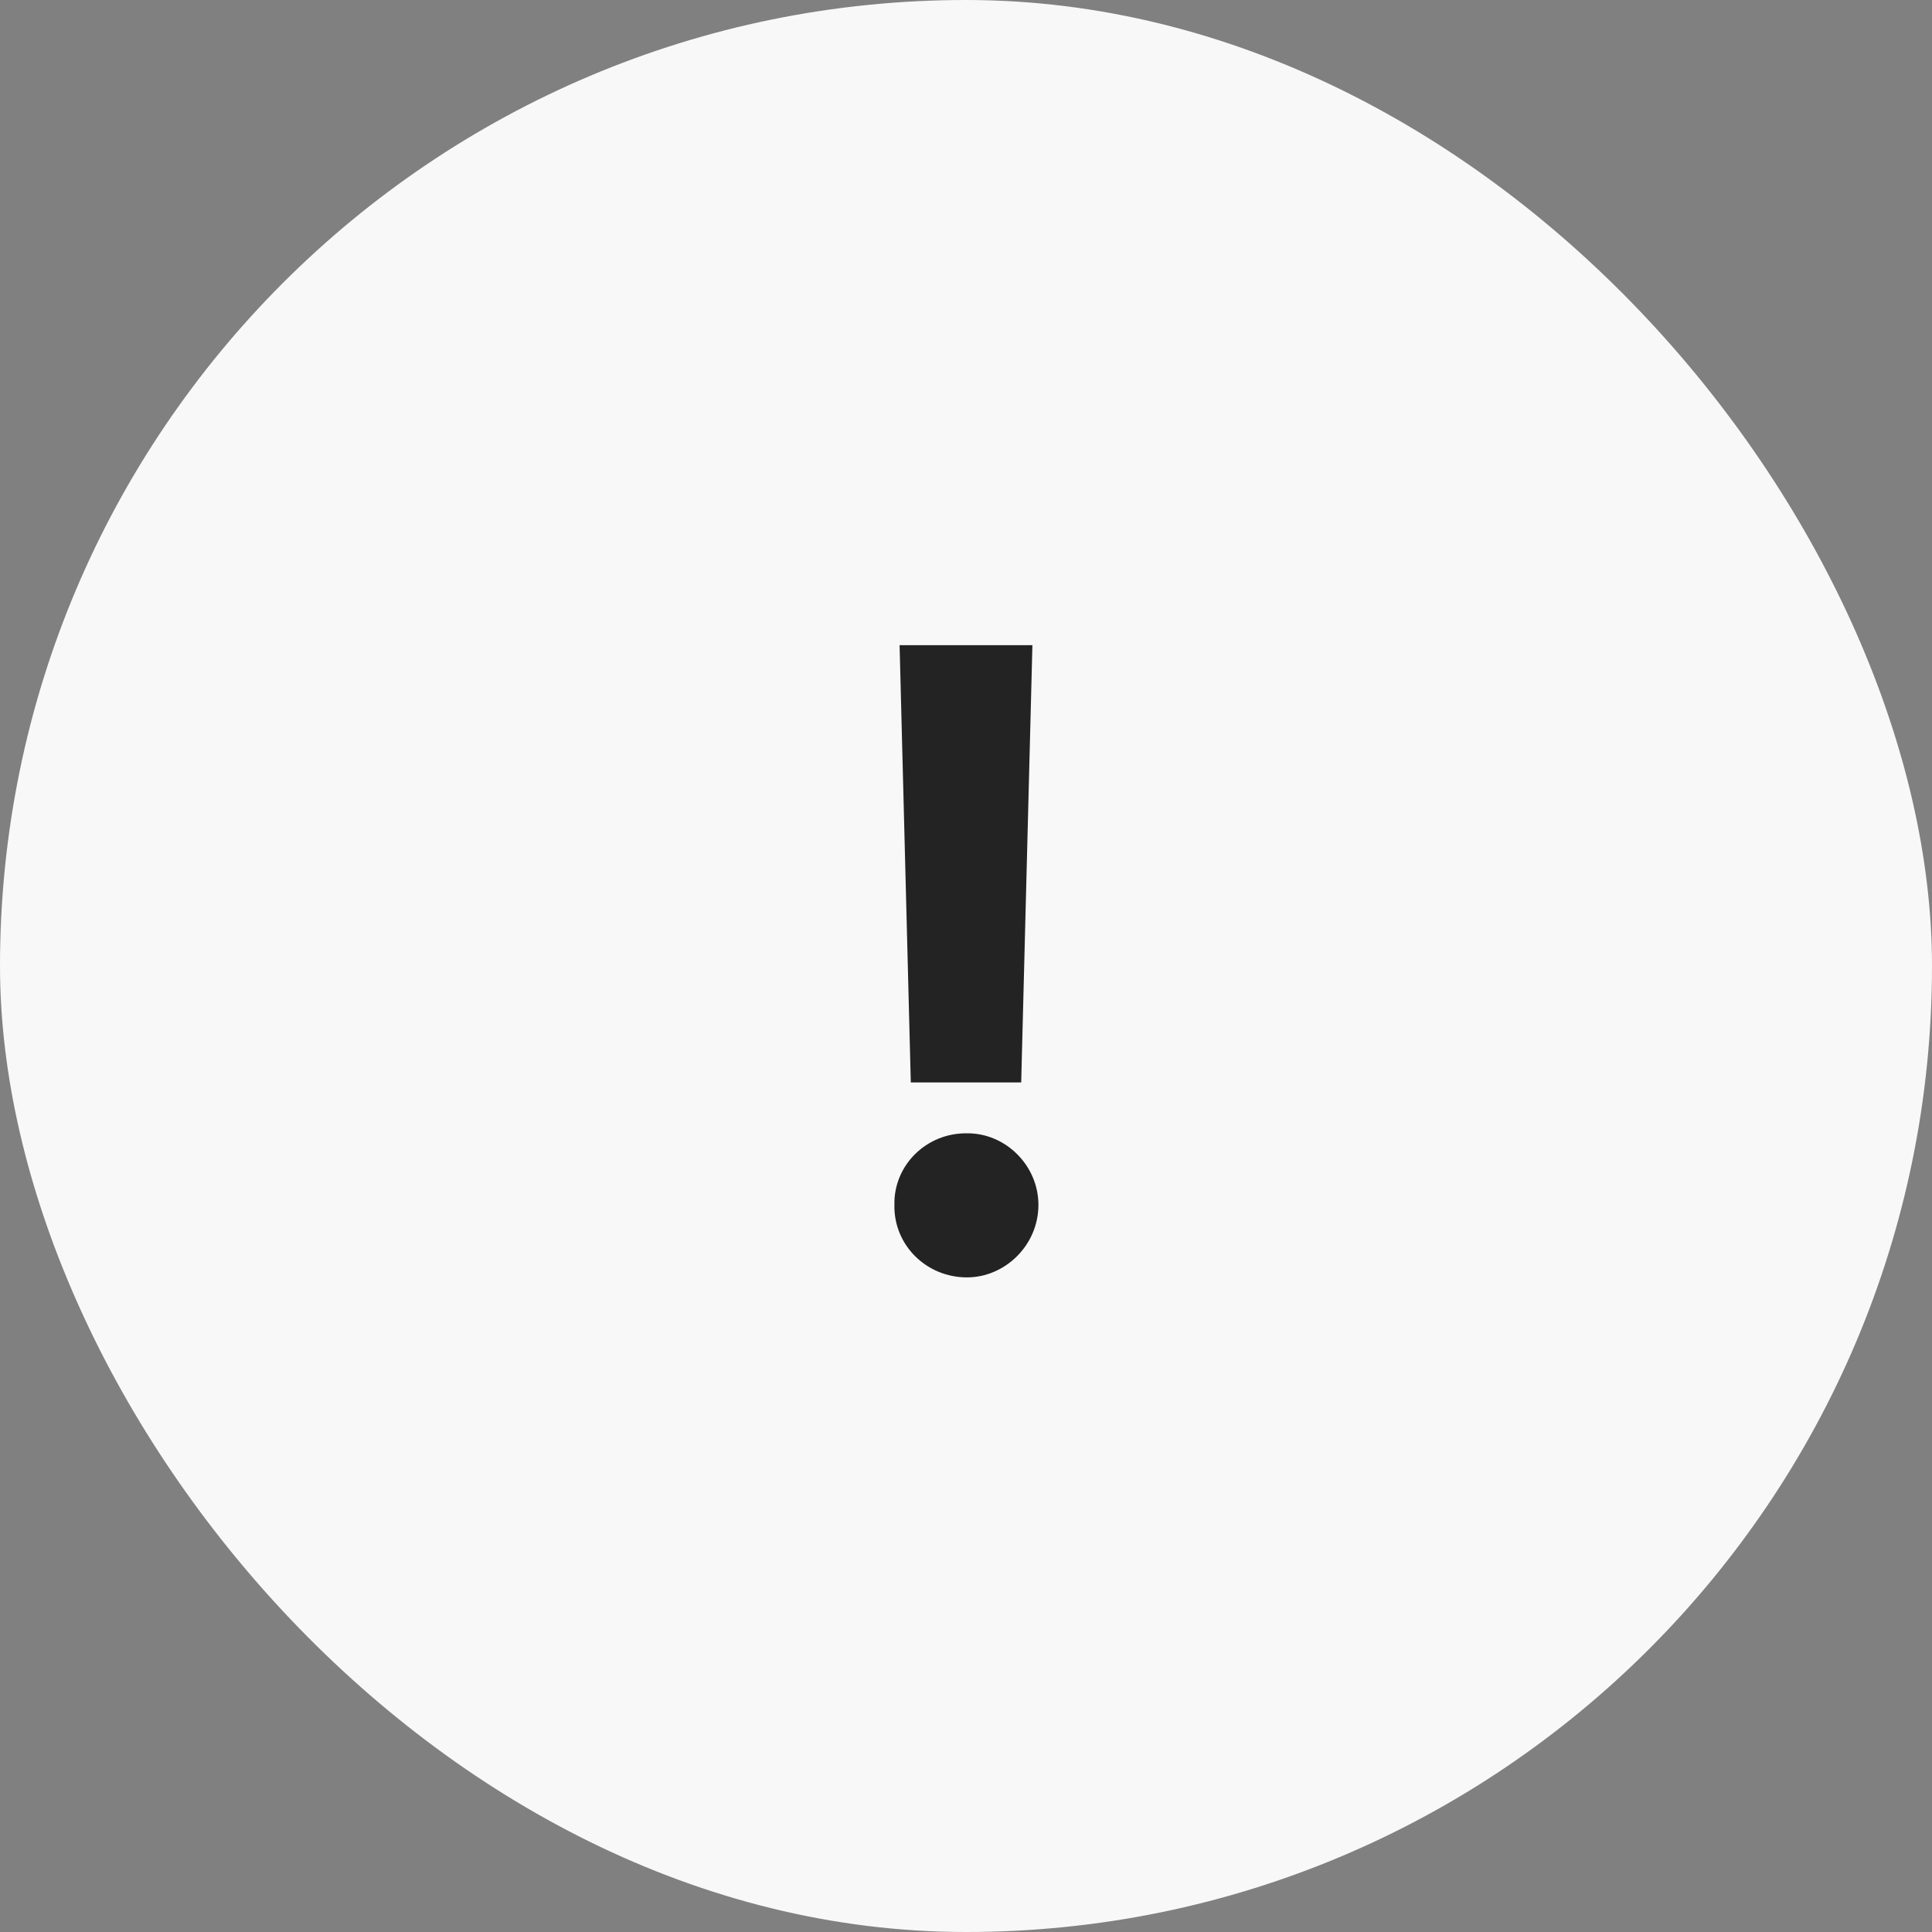 <svg width="35" height="35" viewBox="0 0 35 35" fill="none" xmlns="http://www.w3.org/2000/svg">
<rect x="0" y="0" width="35" height="35" fill="#808080" stroke="none"/>
<rect width="35" height="35" rx="17.5" fill="#F8F8F9"/>
<path d="M18.703 11.688H16.297L16.5 19.609H18.5L18.703 11.688ZM16.203 21.828C16.188 22.555 16.781 23.141 17.516 23.141C18.211 23.141 18.812 22.555 18.812 21.828C18.812 21.109 18.211 20.523 17.516 20.531C16.781 20.523 16.188 21.109 16.203 21.828Z" fill="#232323"/>
</svg>
